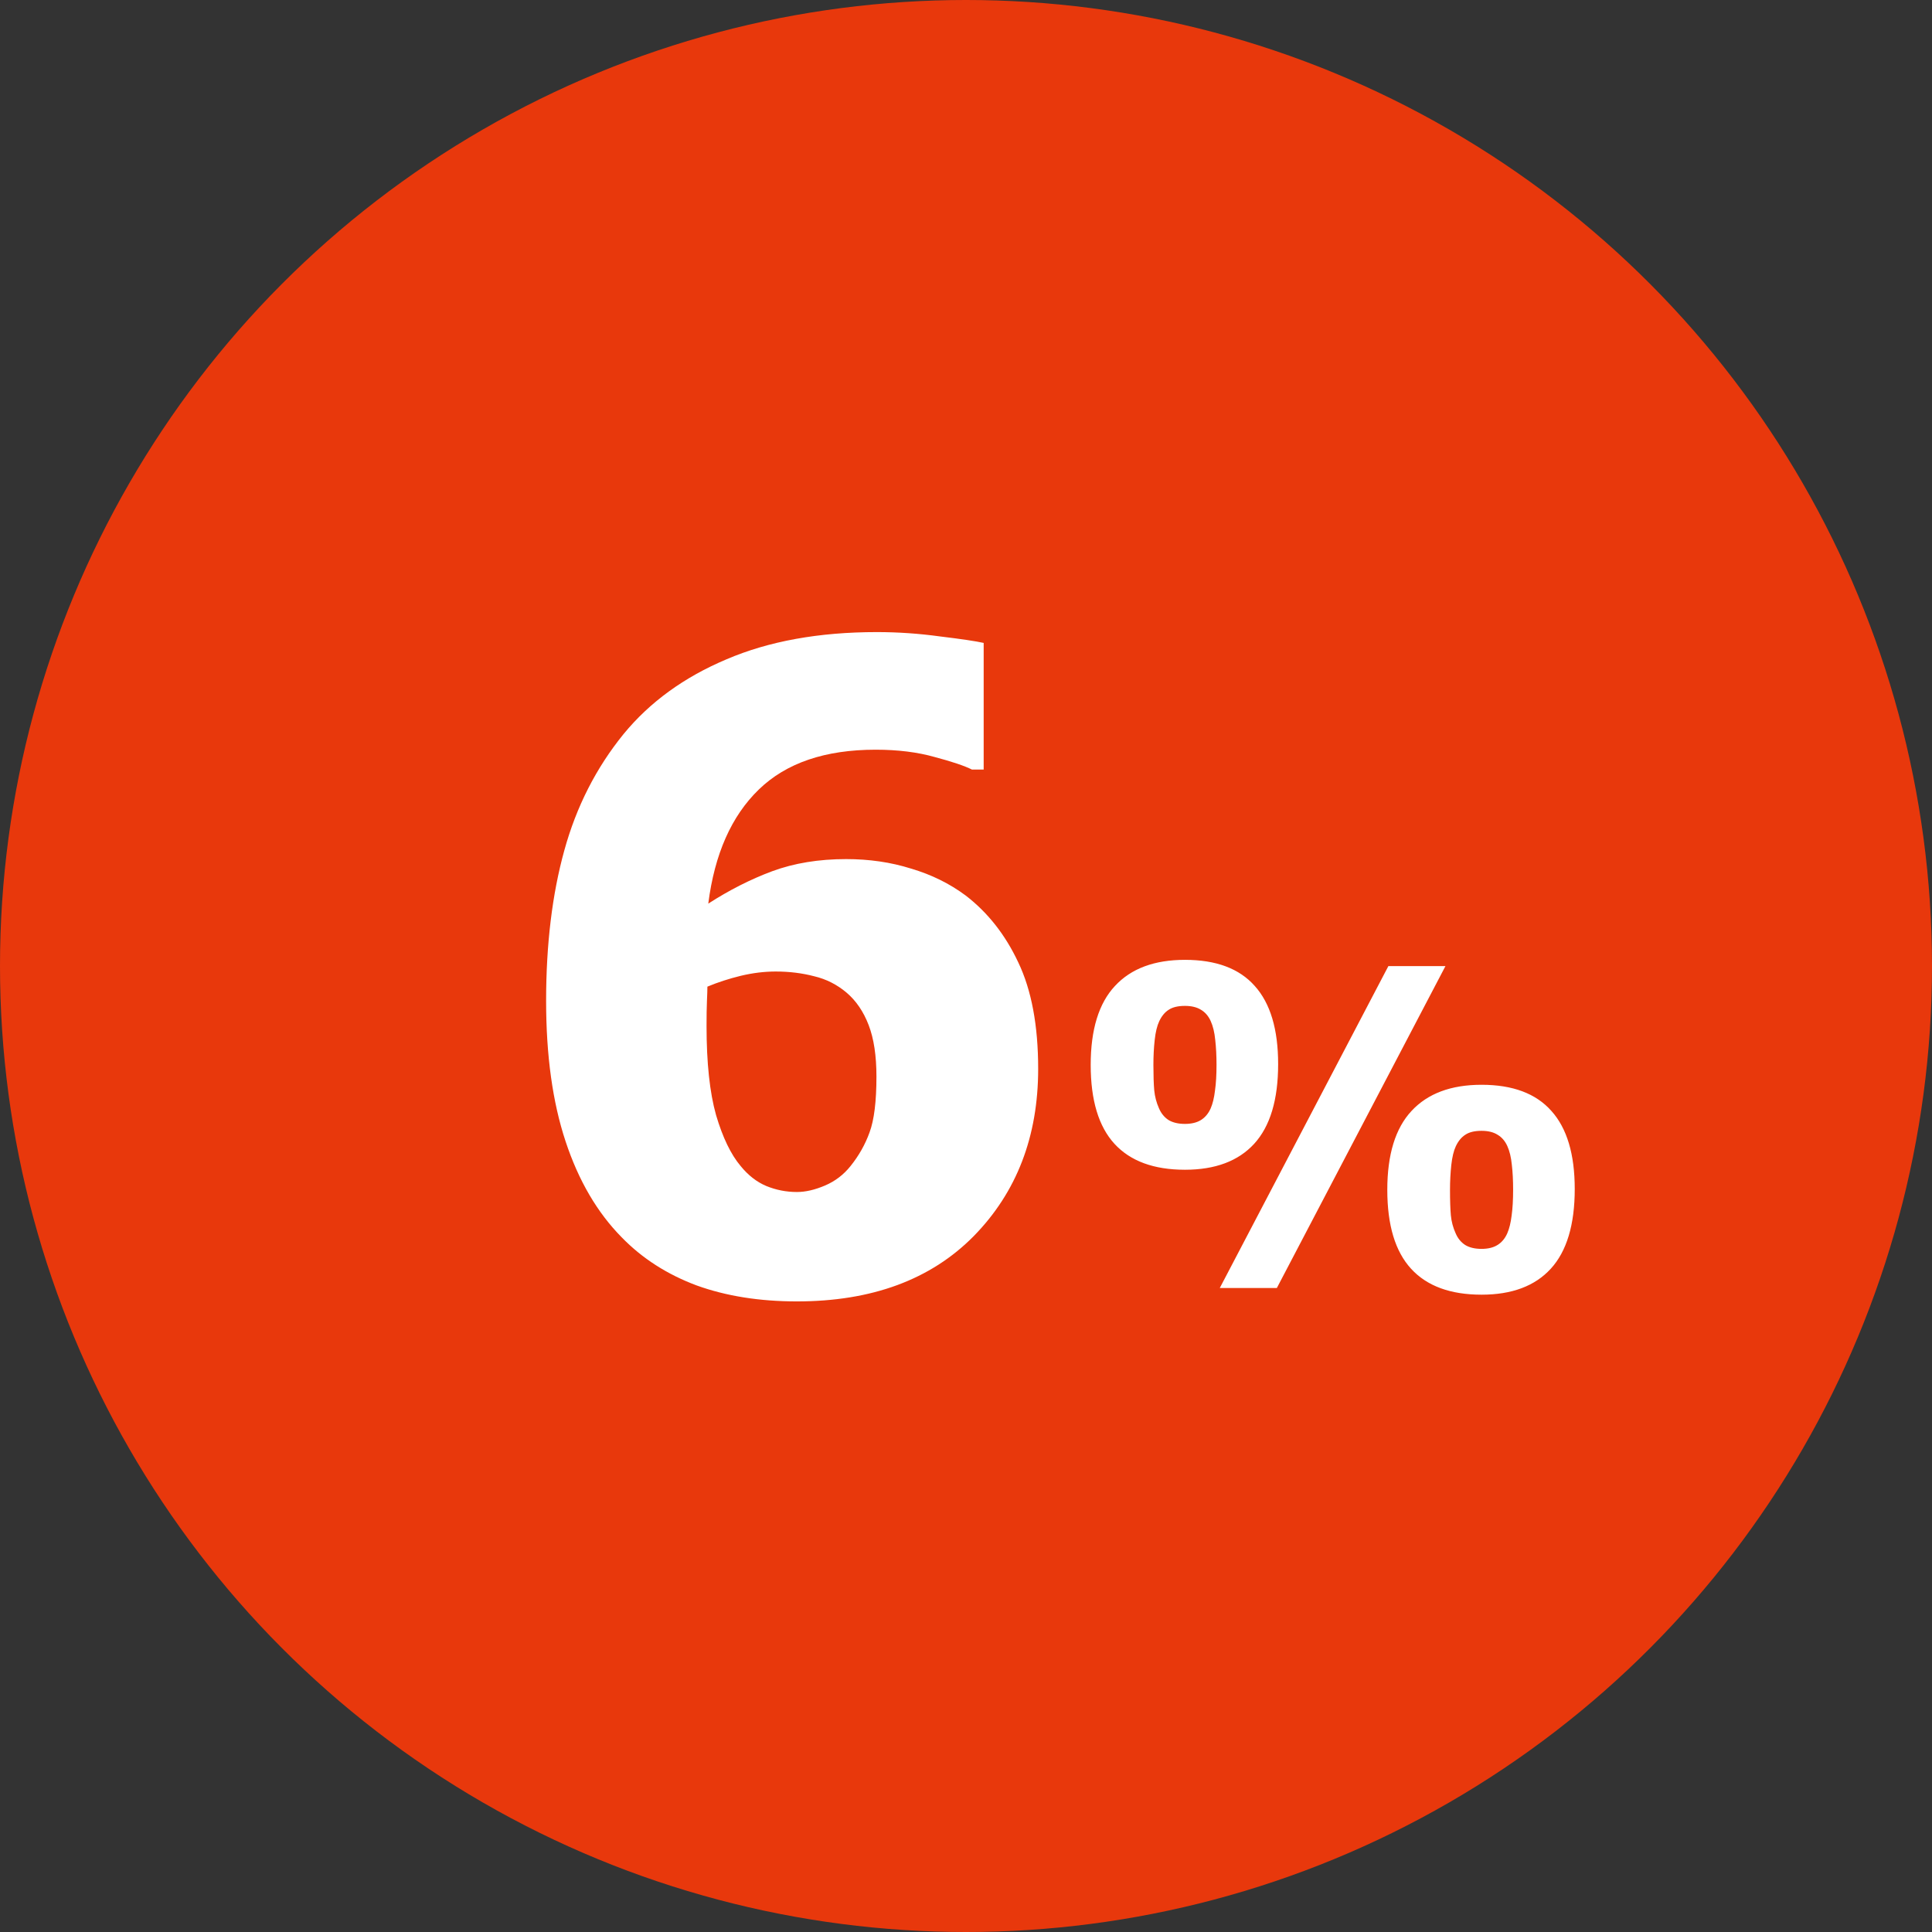 <svg width="48" height="48" viewBox="0 0 48 48" fill="none" xmlns="http://www.w3.org/2000/svg">
<rect x="0" y="0" width="48" height="48" fill="#333333" stroke="none"/>
<circle cx="24" cy="24" r="24" fill="#E8380C"/>
<path d="M25.793 26.554C25.793 28.237 25.259 29.622 24.192 30.711C23.125 31.792 21.661 32.333 19.799 32.333C18.868 32.333 18.037 32.2 17.307 31.936C16.576 31.663 15.957 31.266 15.448 30.743C14.839 30.127 14.374 29.332 14.052 28.358C13.729 27.384 13.568 26.221 13.568 24.867C13.568 23.463 13.719 22.217 14.02 21.129C14.32 20.04 14.811 19.077 15.491 18.239C16.143 17.444 16.995 16.825 18.048 16.381C19.101 15.93 20.347 15.704 21.786 15.704C22.309 15.704 22.832 15.74 23.355 15.812C23.884 15.876 24.246 15.93 24.439 15.973V19.12H24.149C23.963 19.027 23.655 18.923 23.226 18.809C22.796 18.687 22.305 18.626 21.754 18.626C20.501 18.626 19.534 18.955 18.854 19.614C18.173 20.273 17.754 21.218 17.597 22.45C18.119 22.114 18.649 21.845 19.186 21.645C19.731 21.444 20.343 21.344 21.023 21.344C21.596 21.344 22.134 21.422 22.635 21.58C23.143 21.73 23.594 21.953 23.988 22.246C24.54 22.669 24.977 23.224 25.299 23.911C25.628 24.599 25.793 25.48 25.793 26.554ZM21.131 28.971C21.338 28.713 21.496 28.434 21.604 28.133C21.718 27.825 21.775 27.363 21.775 26.747C21.775 26.231 21.711 25.805 21.582 25.469C21.453 25.132 21.27 24.864 21.034 24.663C20.798 24.463 20.529 24.326 20.229 24.255C19.928 24.176 19.609 24.137 19.273 24.137C18.993 24.137 18.703 24.172 18.402 24.244C18.109 24.316 17.833 24.405 17.575 24.513C17.575 24.584 17.572 24.703 17.564 24.867C17.557 25.032 17.554 25.24 17.554 25.49C17.554 26.407 17.633 27.145 17.79 27.703C17.955 28.262 18.159 28.684 18.402 28.971C18.588 29.2 18.8 29.365 19.036 29.465C19.28 29.565 19.534 29.615 19.799 29.615C20.014 29.615 20.246 29.561 20.497 29.454C20.748 29.347 20.959 29.186 21.131 28.971ZM31.755 26.436C31.755 27.324 31.556 27.984 31.159 28.418C30.765 28.847 30.192 29.062 29.44 29.062C28.666 29.062 28.083 28.847 27.689 28.418C27.295 27.988 27.098 27.334 27.098 26.457C27.098 25.58 27.299 24.926 27.7 24.497C28.101 24.063 28.681 23.847 29.44 23.847C30.213 23.847 30.792 24.063 31.175 24.497C31.561 24.926 31.755 25.573 31.755 26.436ZM35.912 24.002L31.723 32H30.305L34.494 24.002H35.912ZM39.124 29.54C39.124 30.428 38.925 31.089 38.528 31.522C38.134 31.952 37.561 32.166 36.809 32.166C36.036 32.166 35.452 31.952 35.058 31.522C34.664 31.092 34.467 30.439 34.467 29.561C34.467 28.684 34.668 28.031 35.069 27.601C35.47 27.168 36.05 26.951 36.809 26.951C37.583 26.951 38.161 27.168 38.544 27.601C38.931 28.031 39.124 28.677 39.124 29.54ZM30.224 26.452C30.224 26.226 30.213 26.02 30.192 25.834C30.174 25.648 30.136 25.492 30.079 25.367C30.022 25.241 29.941 25.148 29.837 25.087C29.734 25.023 29.601 24.991 29.44 24.991C29.268 24.991 29.134 25.023 29.037 25.087C28.94 25.148 28.862 25.243 28.801 25.372C28.747 25.487 28.709 25.642 28.688 25.839C28.666 26.036 28.656 26.242 28.656 26.457C28.656 26.722 28.663 26.933 28.677 27.091C28.692 27.245 28.731 27.393 28.795 27.537C28.849 27.662 28.928 27.759 29.032 27.827C29.139 27.891 29.275 27.923 29.44 27.923C29.601 27.923 29.734 27.891 29.837 27.827C29.941 27.762 30.022 27.666 30.079 27.537C30.129 27.422 30.165 27.275 30.186 27.096C30.212 26.917 30.224 26.702 30.224 26.452ZM37.593 29.556C37.593 29.331 37.583 29.125 37.561 28.939C37.543 28.752 37.505 28.596 37.448 28.471C37.391 28.346 37.31 28.253 37.206 28.192C37.103 28.127 36.97 28.095 36.809 28.095C36.637 28.095 36.503 28.127 36.406 28.192C36.31 28.253 36.231 28.348 36.17 28.477C36.116 28.591 36.079 28.747 36.057 28.944C36.036 29.141 36.025 29.347 36.025 29.561C36.025 29.826 36.032 30.038 36.046 30.195C36.061 30.349 36.1 30.498 36.165 30.641C36.218 30.766 36.297 30.863 36.401 30.931C36.508 30.996 36.644 31.028 36.809 31.028C36.97 31.028 37.103 30.996 37.206 30.931C37.31 30.867 37.391 30.77 37.448 30.641C37.498 30.526 37.534 30.38 37.556 30.201C37.581 30.022 37.593 29.807 37.593 29.556Z" fill="white"/>
</svg>
